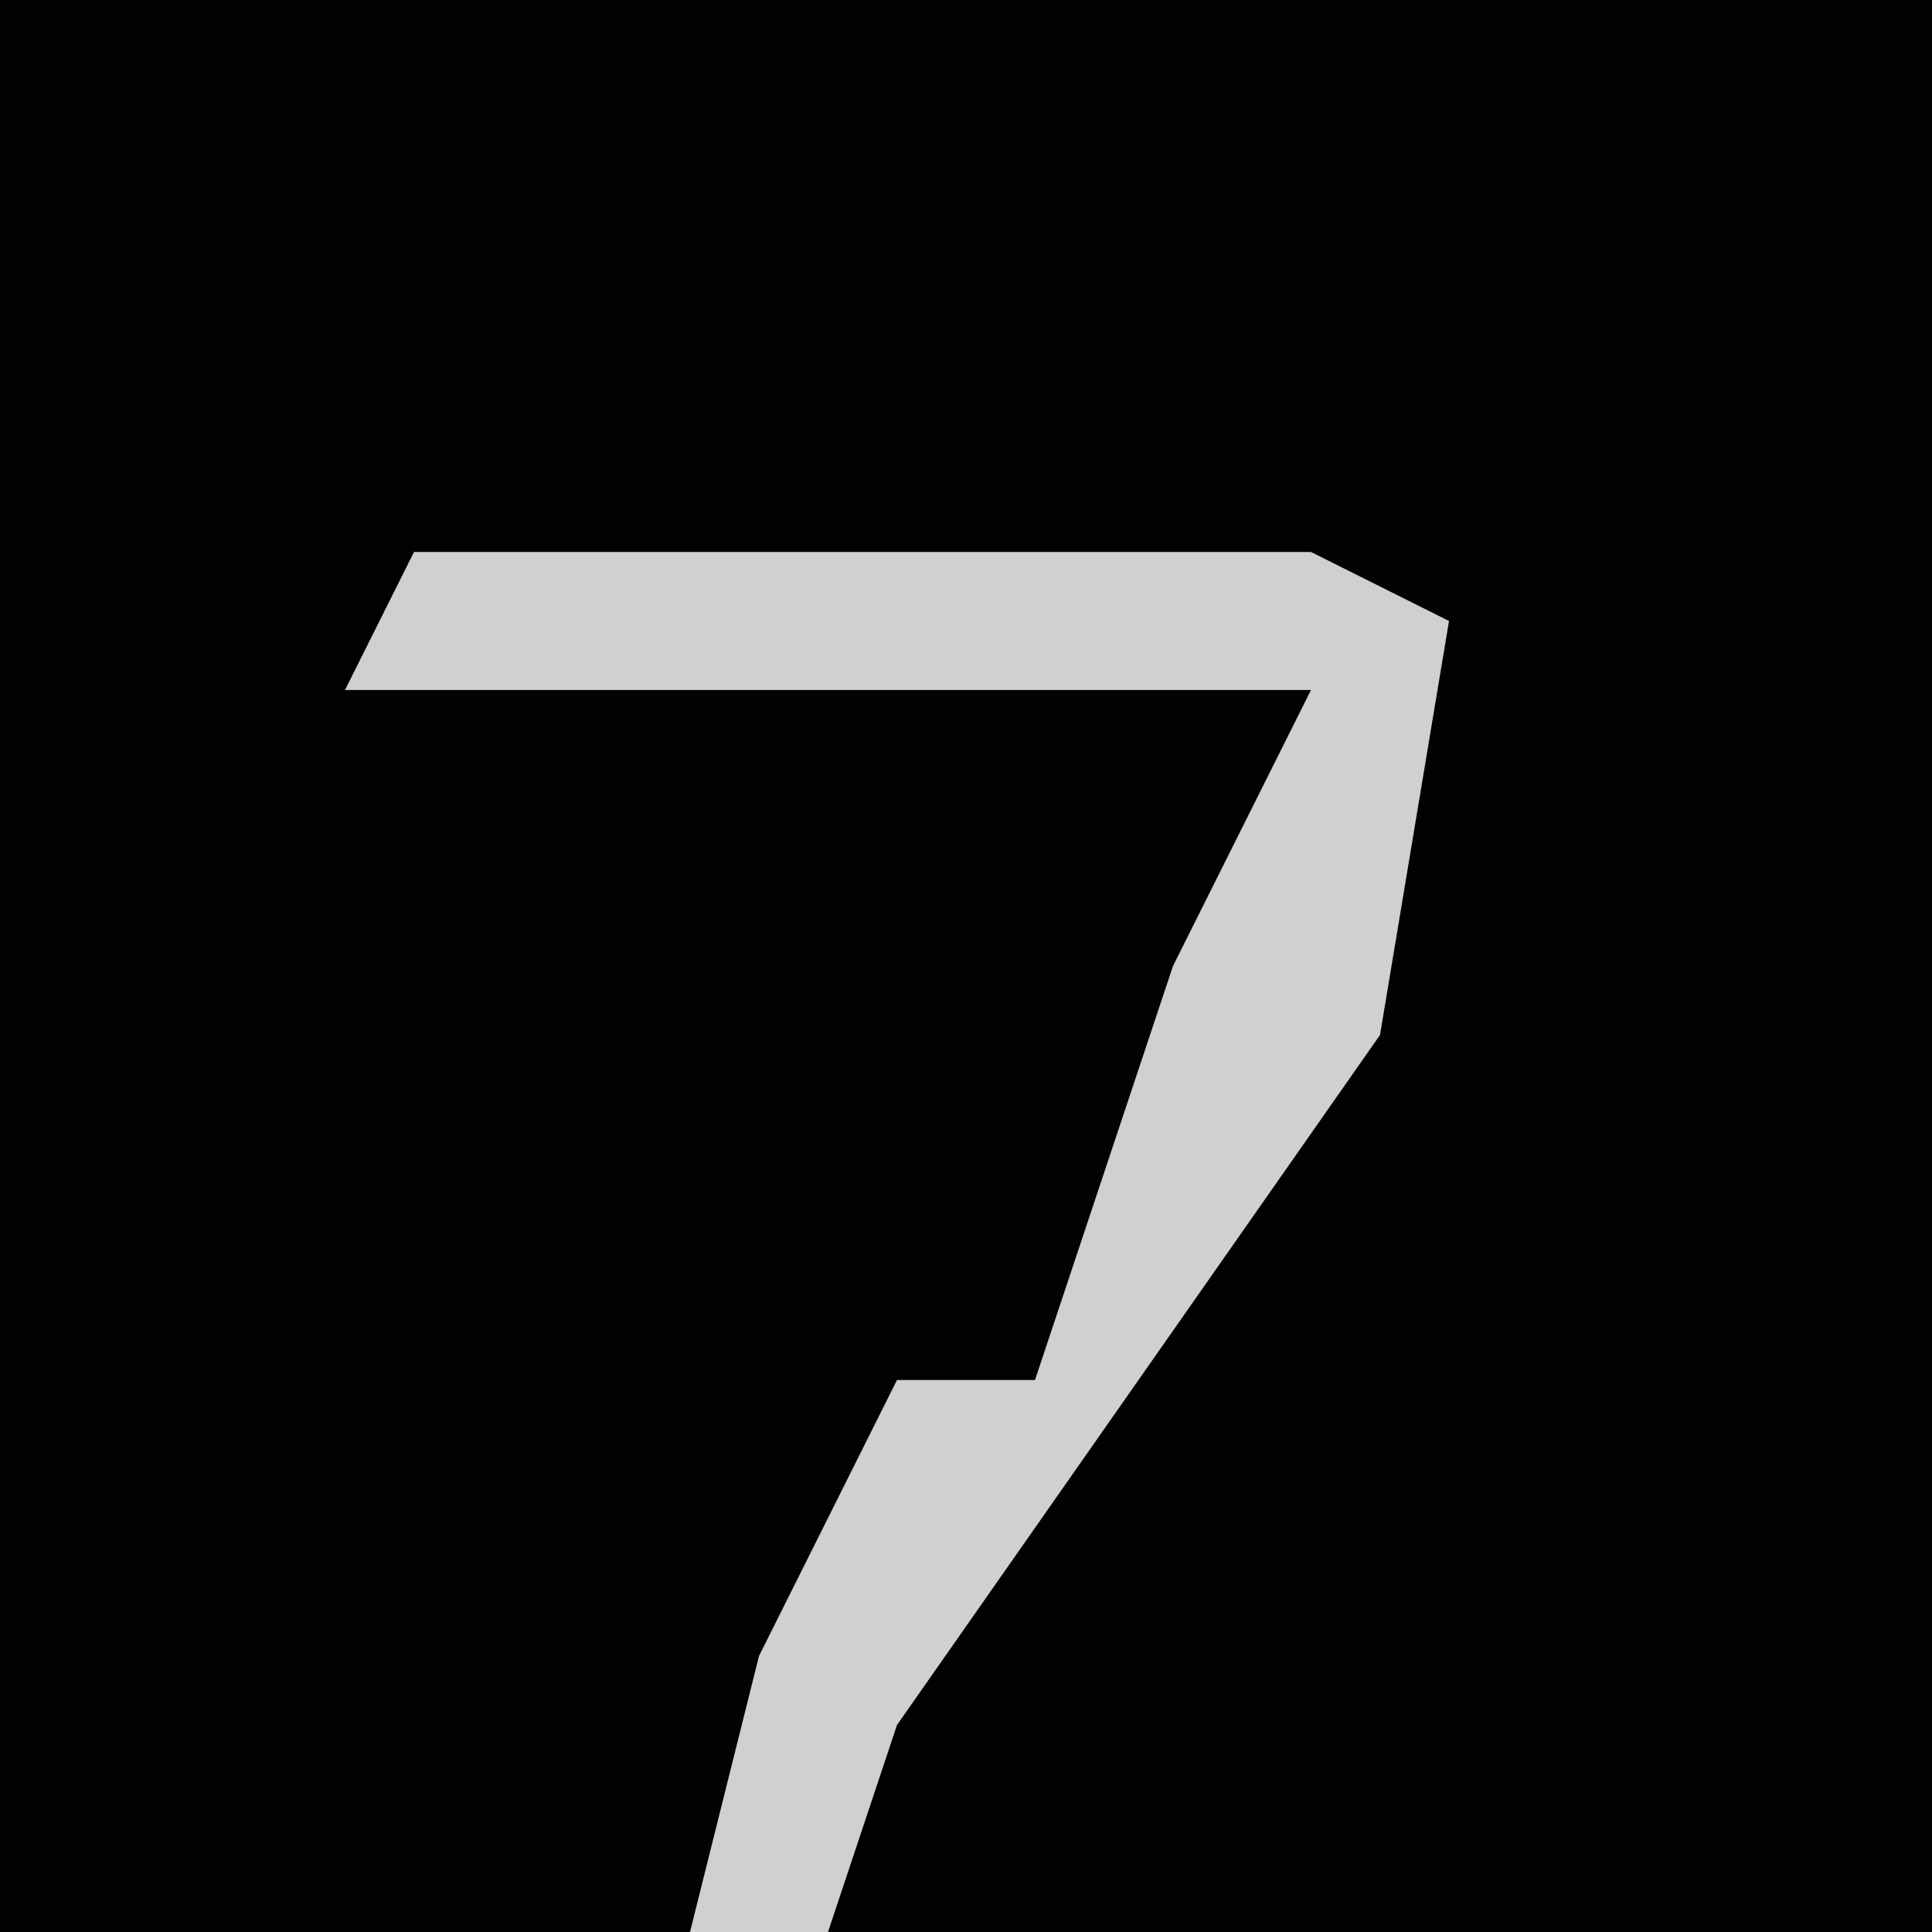 <?xml version="1.0" encoding="UTF-8"?>
<svg version="1.1" xmlns="http://www.w3.org/2000/svg" width="28" height="28">
<path d="M0,0 L28,0 L28,28 L0,28 Z " fill="#020202" transform="translate(0,0)"/>
<path d="M0,0 L13,0 L15,1 L14,7 L7,17 L6,20 L4,20 L5,16 L7,12 L9,12 L11,6 L13,2 L-1,2 Z " fill="#D0D0D0" transform="translate(6,8)"/>
</svg>
